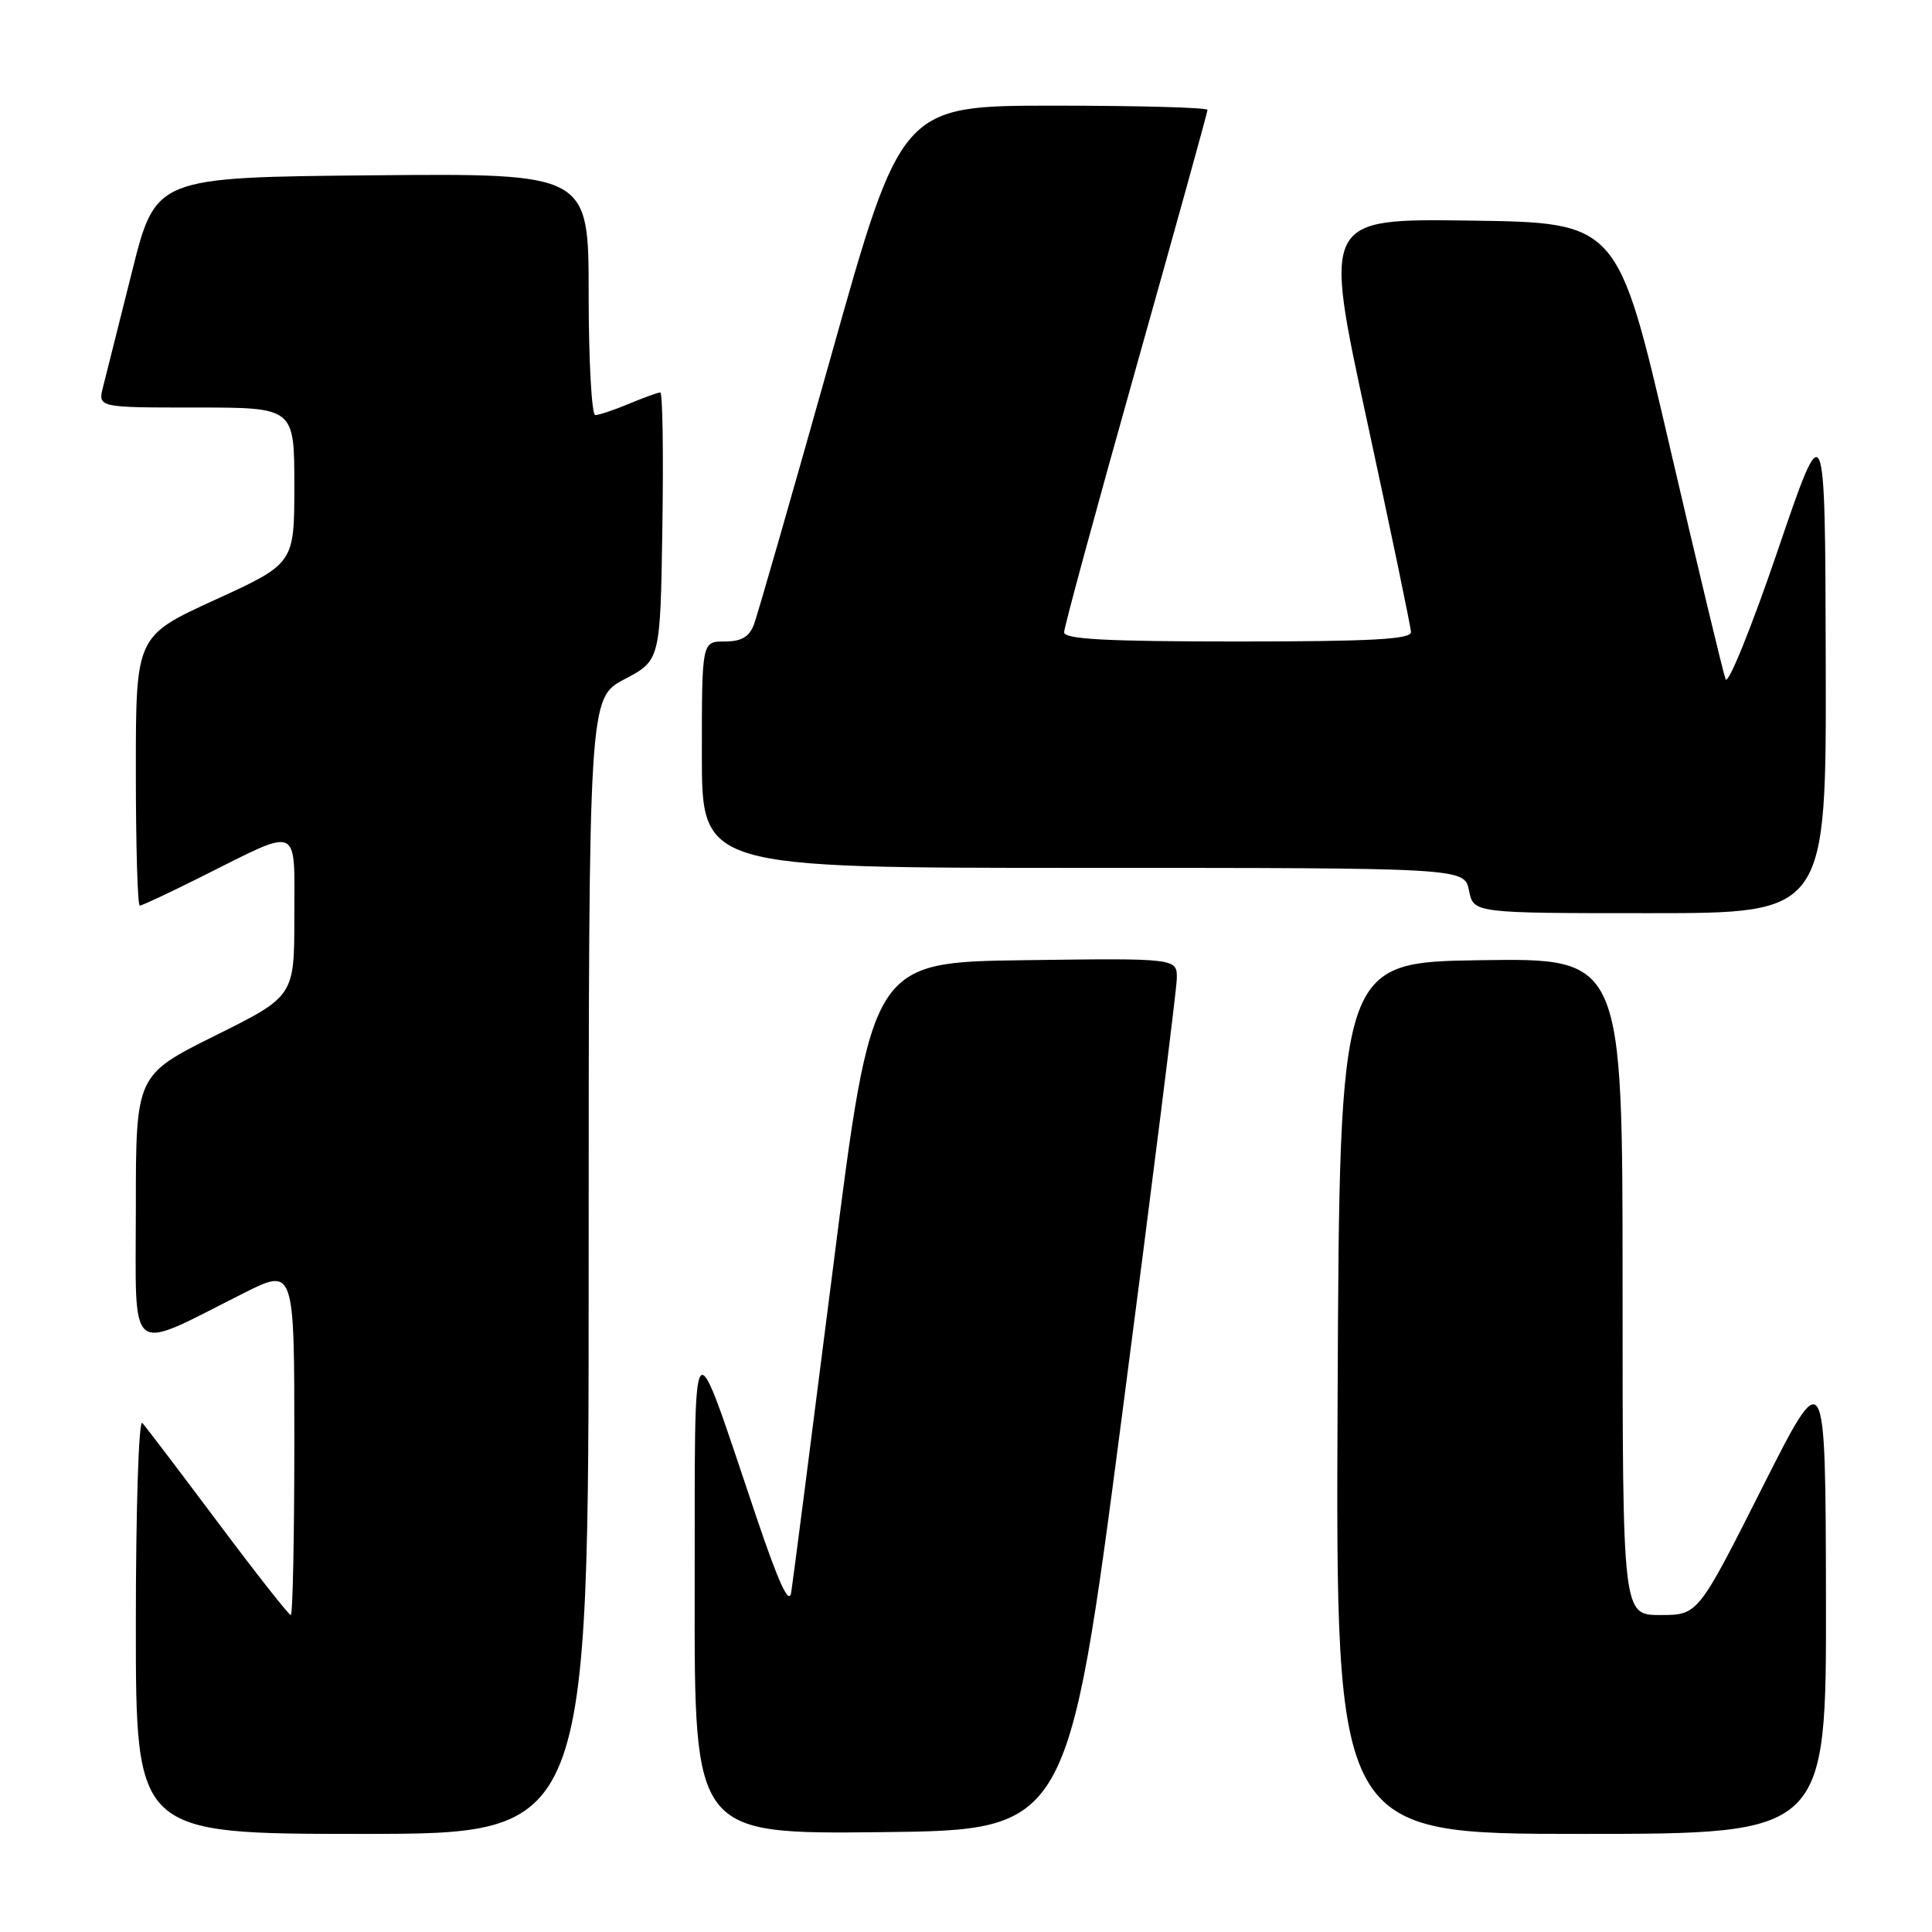 <?xml version="1.0" encoding="UTF-8" standalone="no"?>
<!DOCTYPE svg PUBLIC "-//W3C//DTD SVG 1.1//EN" "http://www.w3.org/Graphics/SVG/1.1/DTD/svg11.dtd" >
<svg xmlns="http://www.w3.org/2000/svg" xmlns:xlink="http://www.w3.org/1999/xlink" version="1.1" viewBox="0 0 256 256">
 <g >
 <path fill="currentColor"
d=" M 78.00 167.75 C 78.01 92.50 78.01 92.50 82.75 90.00 C 87.50 87.50 87.50 87.50 87.77 69.75 C 87.92 59.99 87.80 52.00 87.49 52.00 C 87.19 52.00 85.32 52.68 83.35 53.50 C 81.37 54.33 79.36 55.00 78.88 55.00 C 78.40 55.00 78.00 47.79 78.00 38.98 C 78.00 22.97 78.00 22.97 49.31 23.23 C 20.62 23.50 20.62 23.50 17.49 36.00 C 15.76 42.88 14.04 49.74 13.66 51.25 C 12.96 54.00 12.96 54.00 25.98 54.00 C 39.00 54.00 39.00 54.00 39.00 64.34 C 39.00 74.67 39.00 74.67 28.50 79.48 C 18.00 84.28 18.00 84.28 18.00 102.14 C 18.00 111.96 18.23 120.00 18.52 120.00 C 18.81 120.00 22.52 118.26 26.77 116.13 C 39.95 109.54 39.00 109.13 39.00 121.44 C 39.00 132.01 39.00 132.01 28.50 137.23 C 18.00 142.46 18.00 142.46 18.00 160.18 C 18.00 180.23 16.69 179.20 32.25 171.37 C 39.00 167.97 39.00 167.97 39.00 190.99 C 39.00 203.64 38.79 214.00 38.53 214.00 C 38.27 214.00 33.93 208.49 28.89 201.75 C 23.84 195.01 19.33 189.07 18.86 188.55 C 18.38 188.02 18.00 199.89 18.00 215.30 C 18.00 243.00 18.00 243.00 48.00 243.00 C 78.00 243.00 78.00 243.00 78.00 167.75 Z  M 148.68 187.50 C 152.63 157.25 155.89 131.25 155.93 129.73 C 156.00 126.96 156.00 126.96 135.76 127.23 C 115.52 127.50 115.52 127.50 110.38 168.00 C 107.55 190.28 105.06 209.62 104.84 211.00 C 104.56 212.76 103.20 209.82 100.22 201.00 C 91.39 174.86 92.10 174.01 92.05 210.77 C 92.00 243.03 92.00 243.03 116.75 242.77 C 141.50 242.50 141.50 242.50 148.68 187.50 Z  M 241.95 211.75 C 241.89 180.50 241.89 180.50 233.44 197.25 C 224.99 214.00 224.99 214.00 219.99 214.00 C 215.00 214.00 215.00 214.00 215.00 170.48 C 215.00 126.96 215.00 126.96 196.25 127.23 C 177.50 127.50 177.50 127.50 177.24 185.25 C 176.98 243.00 176.98 243.00 209.49 243.00 C 242.00 243.00 242.00 243.00 241.95 211.75 Z  M 241.92 87.75 C 241.84 54.50 241.84 54.50 235.54 73.00 C 232.07 83.17 228.97 90.83 228.65 90.00 C 228.33 89.17 224.98 75.22 221.21 59.00 C 214.36 29.50 214.36 29.50 194.84 29.23 C 175.33 28.96 175.33 28.96 181.13 55.73 C 184.31 70.45 186.94 83.06 186.96 83.75 C 186.99 84.71 181.75 85.00 164.00 85.00 C 146.57 85.00 141.00 84.70 141.00 83.78 C 141.00 83.11 145.28 67.39 150.50 48.84 C 155.72 30.30 160.00 14.88 160.00 14.56 C 160.00 14.25 150.87 14.00 139.72 14.00 C 119.44 14.00 119.44 14.00 110.10 47.25 C 104.96 65.54 100.37 81.51 99.90 82.75 C 99.28 84.40 98.24 85.00 96.02 85.00 C 93.00 85.00 93.00 85.00 93.00 100.00 C 93.00 115.00 93.00 115.00 143.53 115.00 C 194.05 115.00 194.05 115.00 194.65 118.00 C 195.25 121.00 195.25 121.00 218.62 121.00 C 242.00 121.00 242.00 121.00 241.92 87.75 Z "/>
</g>
</svg>